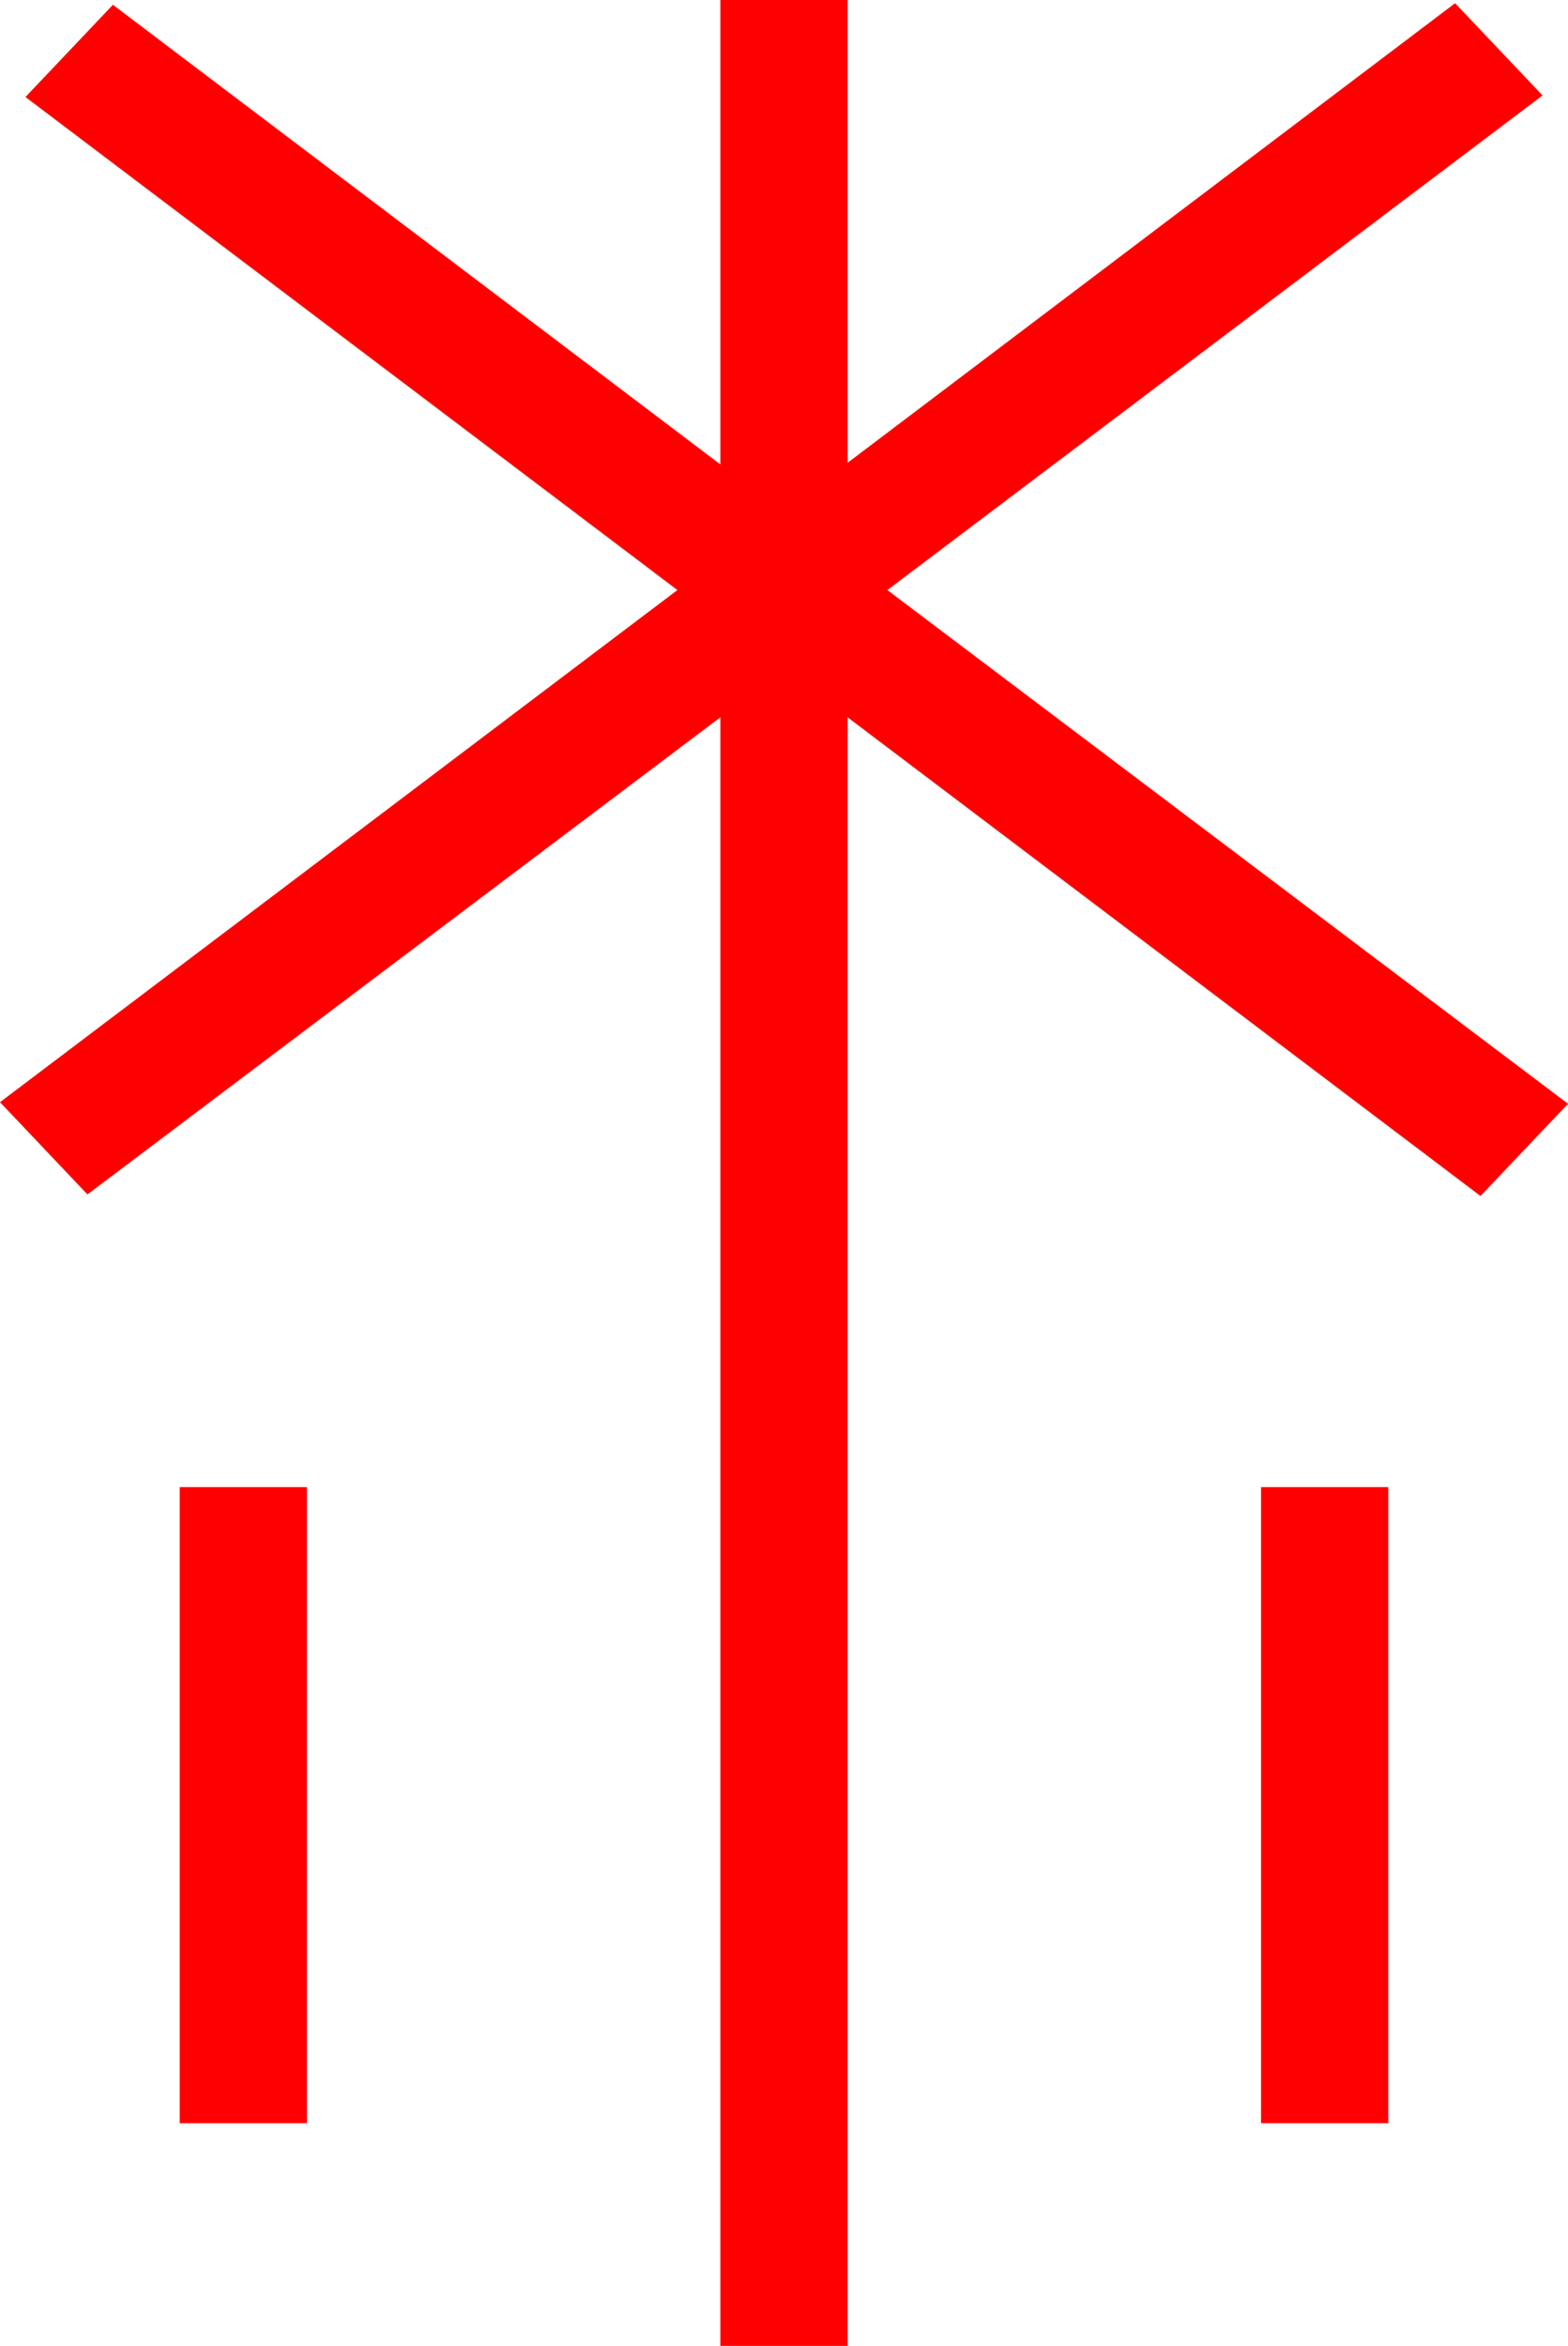 <?xml version="1.0" encoding="utf-8"?>
<!DOCTYPE svg PUBLIC "-//W3C//DTD SVG 1.1//EN" "http://www.w3.org/Graphics/SVG/1.1/DTD/svg11.dtd">
<svg width="28.887" height="43.213" xmlns="http://www.w3.org/2000/svg" xmlns:xlink="http://www.w3.org/1999/xlink" xmlns:xml="http://www.w3.org/XML/1998/namespace" version="1.1">
  <g>
    <g>
      <path style="fill:#FF0000;fill-opacity:1" d="M23.232,27.393L25.576,27.393 25.576,39.111 23.232,39.111 23.232,27.393z M3.311,27.393L5.654,27.393 5.654,39.111 3.311,39.111 3.311,27.393z M13.271,0L15.615,0 15.615,8.525 26.807,0.059 28.418,1.758 16.348,10.869 28.887,20.332 27.275,22.031 15.615,13.213 15.615,43.213 13.271,43.213 13.271,13.213 1.611,22.002 0,20.303 12.48,10.869 0.469,1.787 2.08,0.088 13.271,8.555 13.271,0z" />
    </g>
  </g>
</svg>